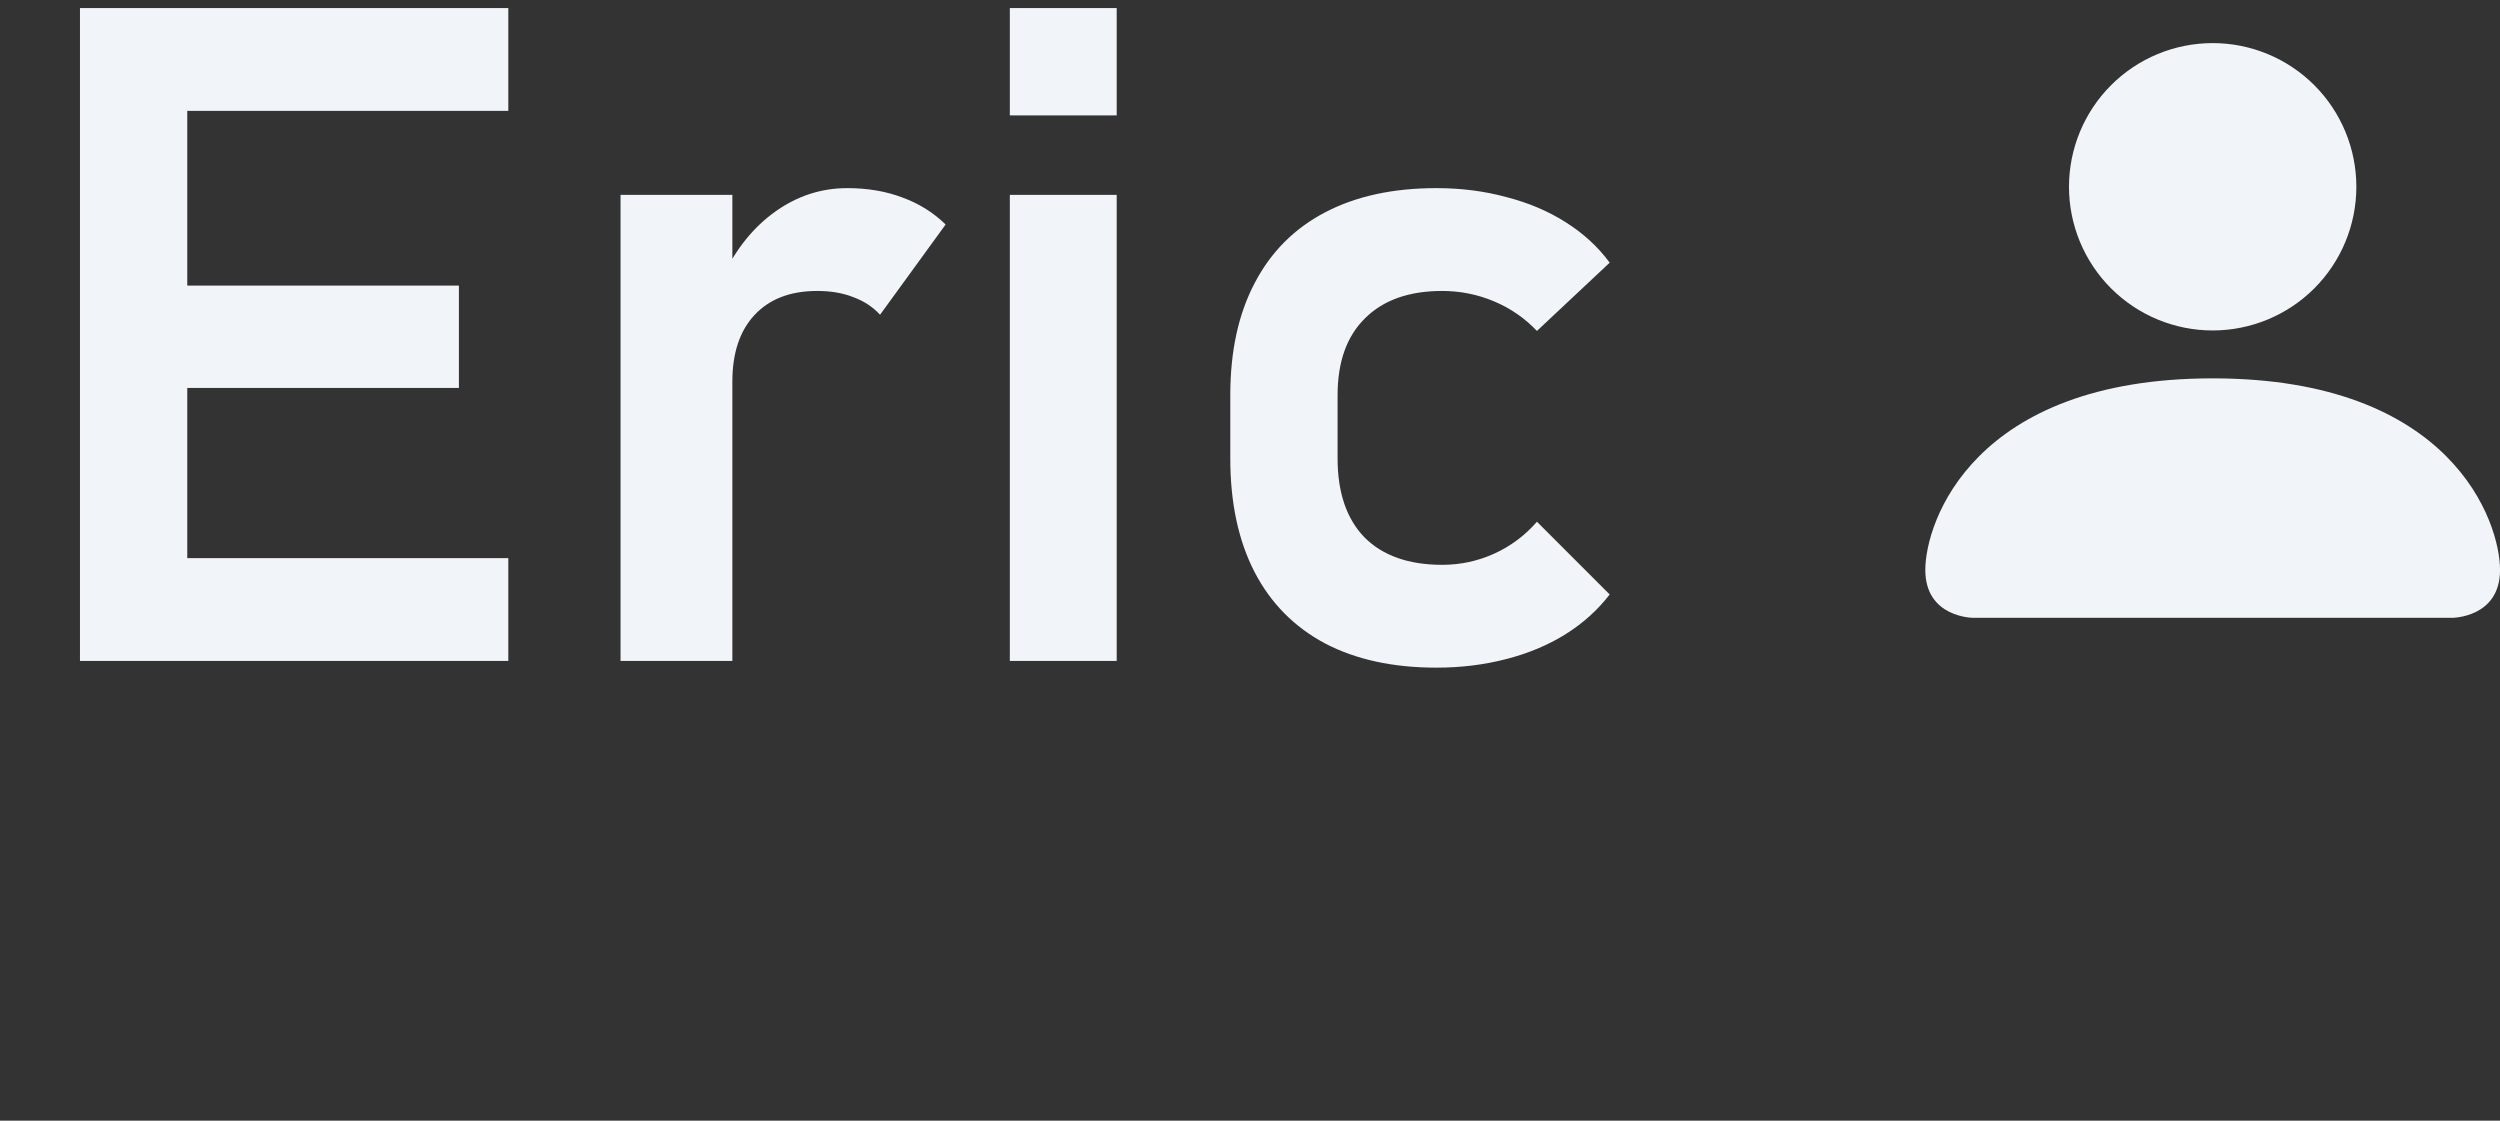 <svg width="87" height="39" viewBox="0 0 87 39" fill="none" xmlns="http://www.w3.org/2000/svg">
<rect x="0" y="0" width="87" height="39" fill="#333333" stroke="none"/>
<path d="M2.783 0.281H6.517V23H2.783V0.281ZM4.329 19.422H17.689V23H4.329V19.422ZM4.329 9.938H15.97V13.5H4.329V9.938ZM4.329 0.281H17.689V3.859H4.329V0.281ZM21.595 6.781H25.486V23H21.595V6.781ZM30.626 10.953C30.376 10.682 30.069 10.479 29.704 10.344C29.34 10.198 28.918 10.125 28.439 10.125C27.501 10.125 26.772 10.406 26.251 10.969C25.741 11.521 25.486 12.292 25.486 13.281L25.158 9.609C25.626 8.641 26.236 7.891 26.986 7.359C27.746 6.818 28.579 6.547 29.486 6.547C30.194 6.547 30.835 6.656 31.408 6.875C31.98 7.083 32.48 7.396 32.908 7.812L30.626 10.953ZM35.142 0.281H38.861V4.016H35.142V0.281ZM35.142 6.781H38.861V23H35.142V6.781ZM49.986 23.234C48.475 23.234 47.184 22.953 46.111 22.391C45.038 21.818 44.22 20.99 43.658 19.906C43.095 18.812 42.814 17.495 42.814 15.953V13.75C42.814 12.229 43.095 10.932 43.658 9.859C44.22 8.776 45.038 7.953 46.111 7.391C47.184 6.828 48.475 6.547 49.986 6.547C50.85 6.547 51.663 6.651 52.423 6.859C53.194 7.057 53.882 7.349 54.486 7.734C55.1 8.12 55.611 8.589 56.017 9.141L53.486 11.516C53.059 11.068 52.559 10.724 51.986 10.484C51.413 10.245 50.814 10.125 50.189 10.125C49.033 10.125 48.137 10.443 47.501 11.078C46.866 11.703 46.548 12.594 46.548 13.75V15.953C46.548 17.141 46.861 18.057 47.486 18.703C48.121 19.338 49.022 19.656 50.189 19.656C50.824 19.656 51.428 19.526 52.001 19.266C52.574 19.005 53.069 18.635 53.486 18.156L56.017 20.688C55.6 21.229 55.085 21.693 54.47 22.078C53.866 22.453 53.178 22.74 52.408 22.938C51.647 23.135 50.84 23.234 49.986 23.234Z" fill="#F1F5F9"/>
<path d="M68.668 21.5C68.668 21.5 67.001 21.5 67.001 19.833C67.001 18.167 68.668 13.167 77.001 13.167C85.335 13.167 87.001 18.167 87.001 19.833C87.001 21.5 85.335 21.5 85.335 21.5H68.668ZM77.001 11.5C78.327 11.5 79.599 10.973 80.537 10.036C81.475 9.098 82.001 7.826 82.001 6.5C82.001 5.174 81.475 3.902 80.537 2.964C79.599 2.027 78.327 1.5 77.001 1.5C75.675 1.5 74.403 2.027 73.466 2.964C72.528 3.902 72.001 5.174 72.001 6.5C72.001 7.826 72.528 9.098 73.466 10.036C74.403 10.973 75.675 11.5 77.001 11.5Z" fill="#F1F5F9"/>
</svg>
